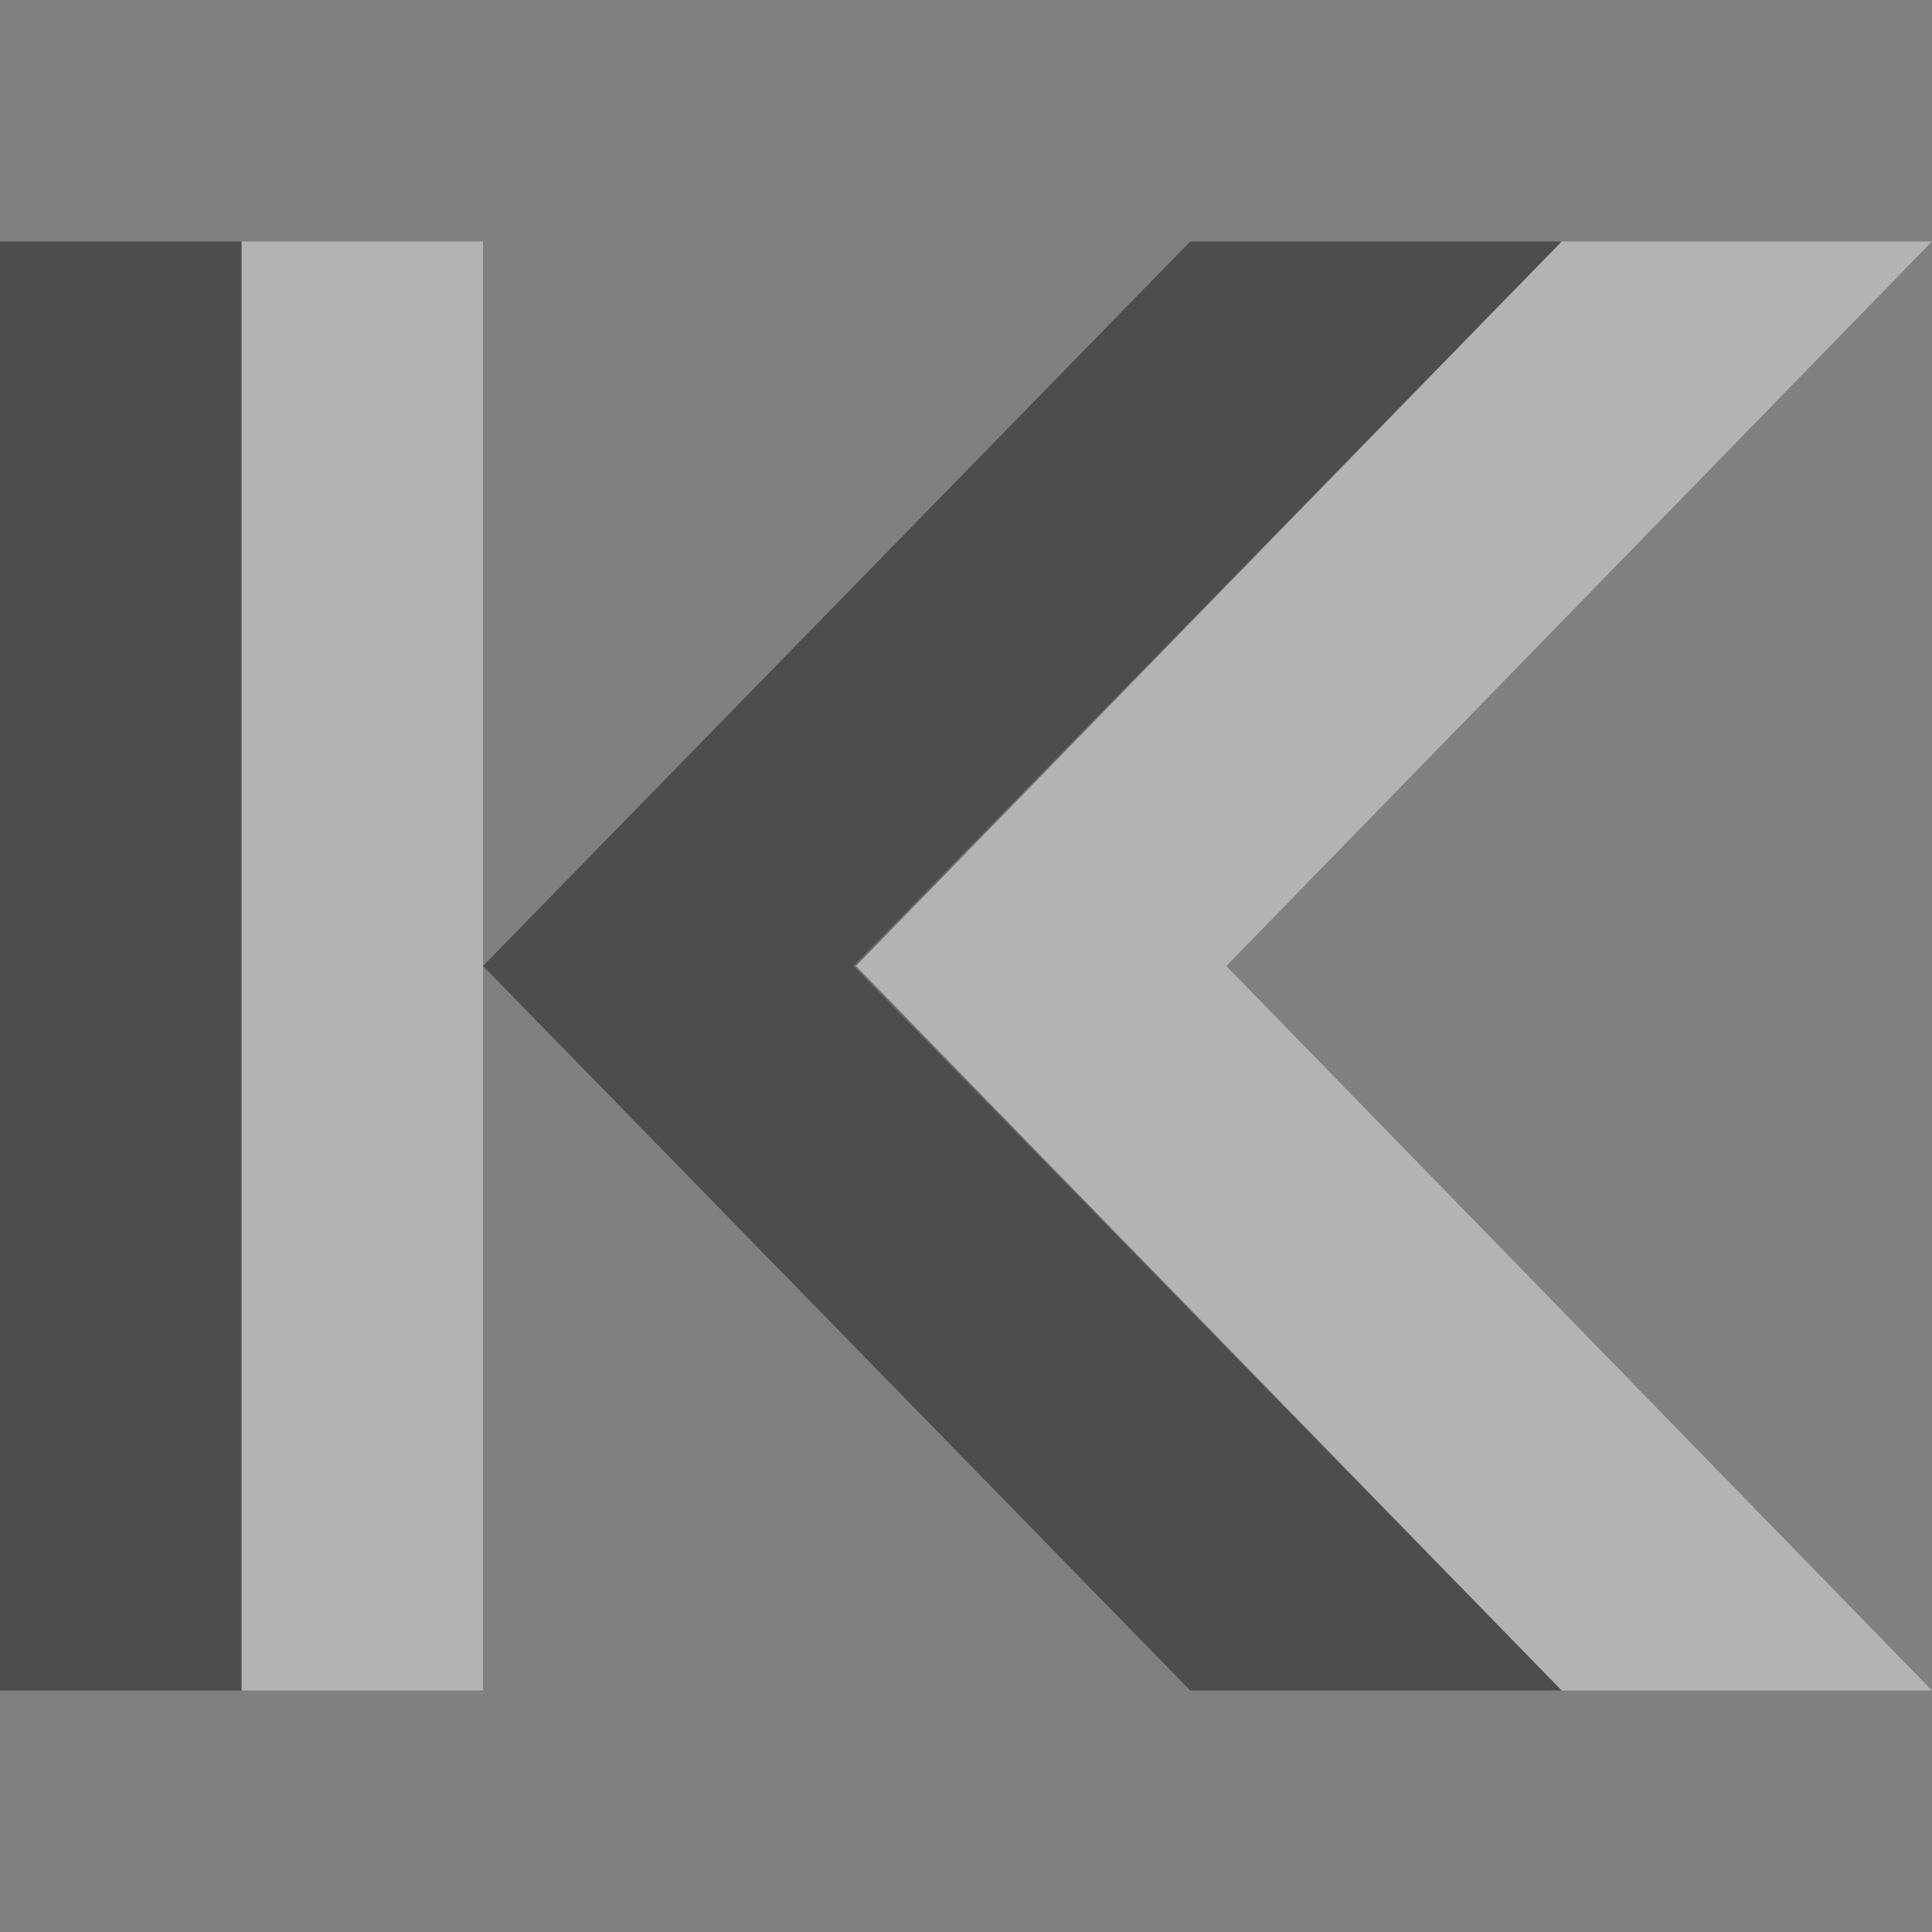 <svg version="1.1" xmlns="http://www.w3.org/2000/svg" viewBox="0 0 16 16">
<rect x="0" y="0" width="16" height="16" fill="#808080" stroke="none"/>
<g style="stroke:none" id="g825" transform="matrix(-1,0,0,1,16,0)">
<g style="stroke-width:1.135">
<path style="opacity:.4;fill:#fff;color-interpolation-filters:linearRGB" id="path837" d="m 3.067,2 -3.067,-0 5.844,6 -5.844,6 3.067,-0 5.866,-6 Z "/>
<path style="opacity:.4;color-interpolation-filters:linearRGB" id="path829" d="m 6.143,2 h -3.076 l 5.845,6 -5.845,6 h 3.076 l 5.857,-6 Z "/>
</g>
<g style="fill-rule:evenodd;stroke-width:.947">
<rect width="2" x="12" y="2" height="12" style="opacity:.4;fill:#fff" id="rect835"/>
<rect width="2" x="14" y="2" height="12" style="opacity:.4" id="rect837"/>
</g>
</g>
</svg>
